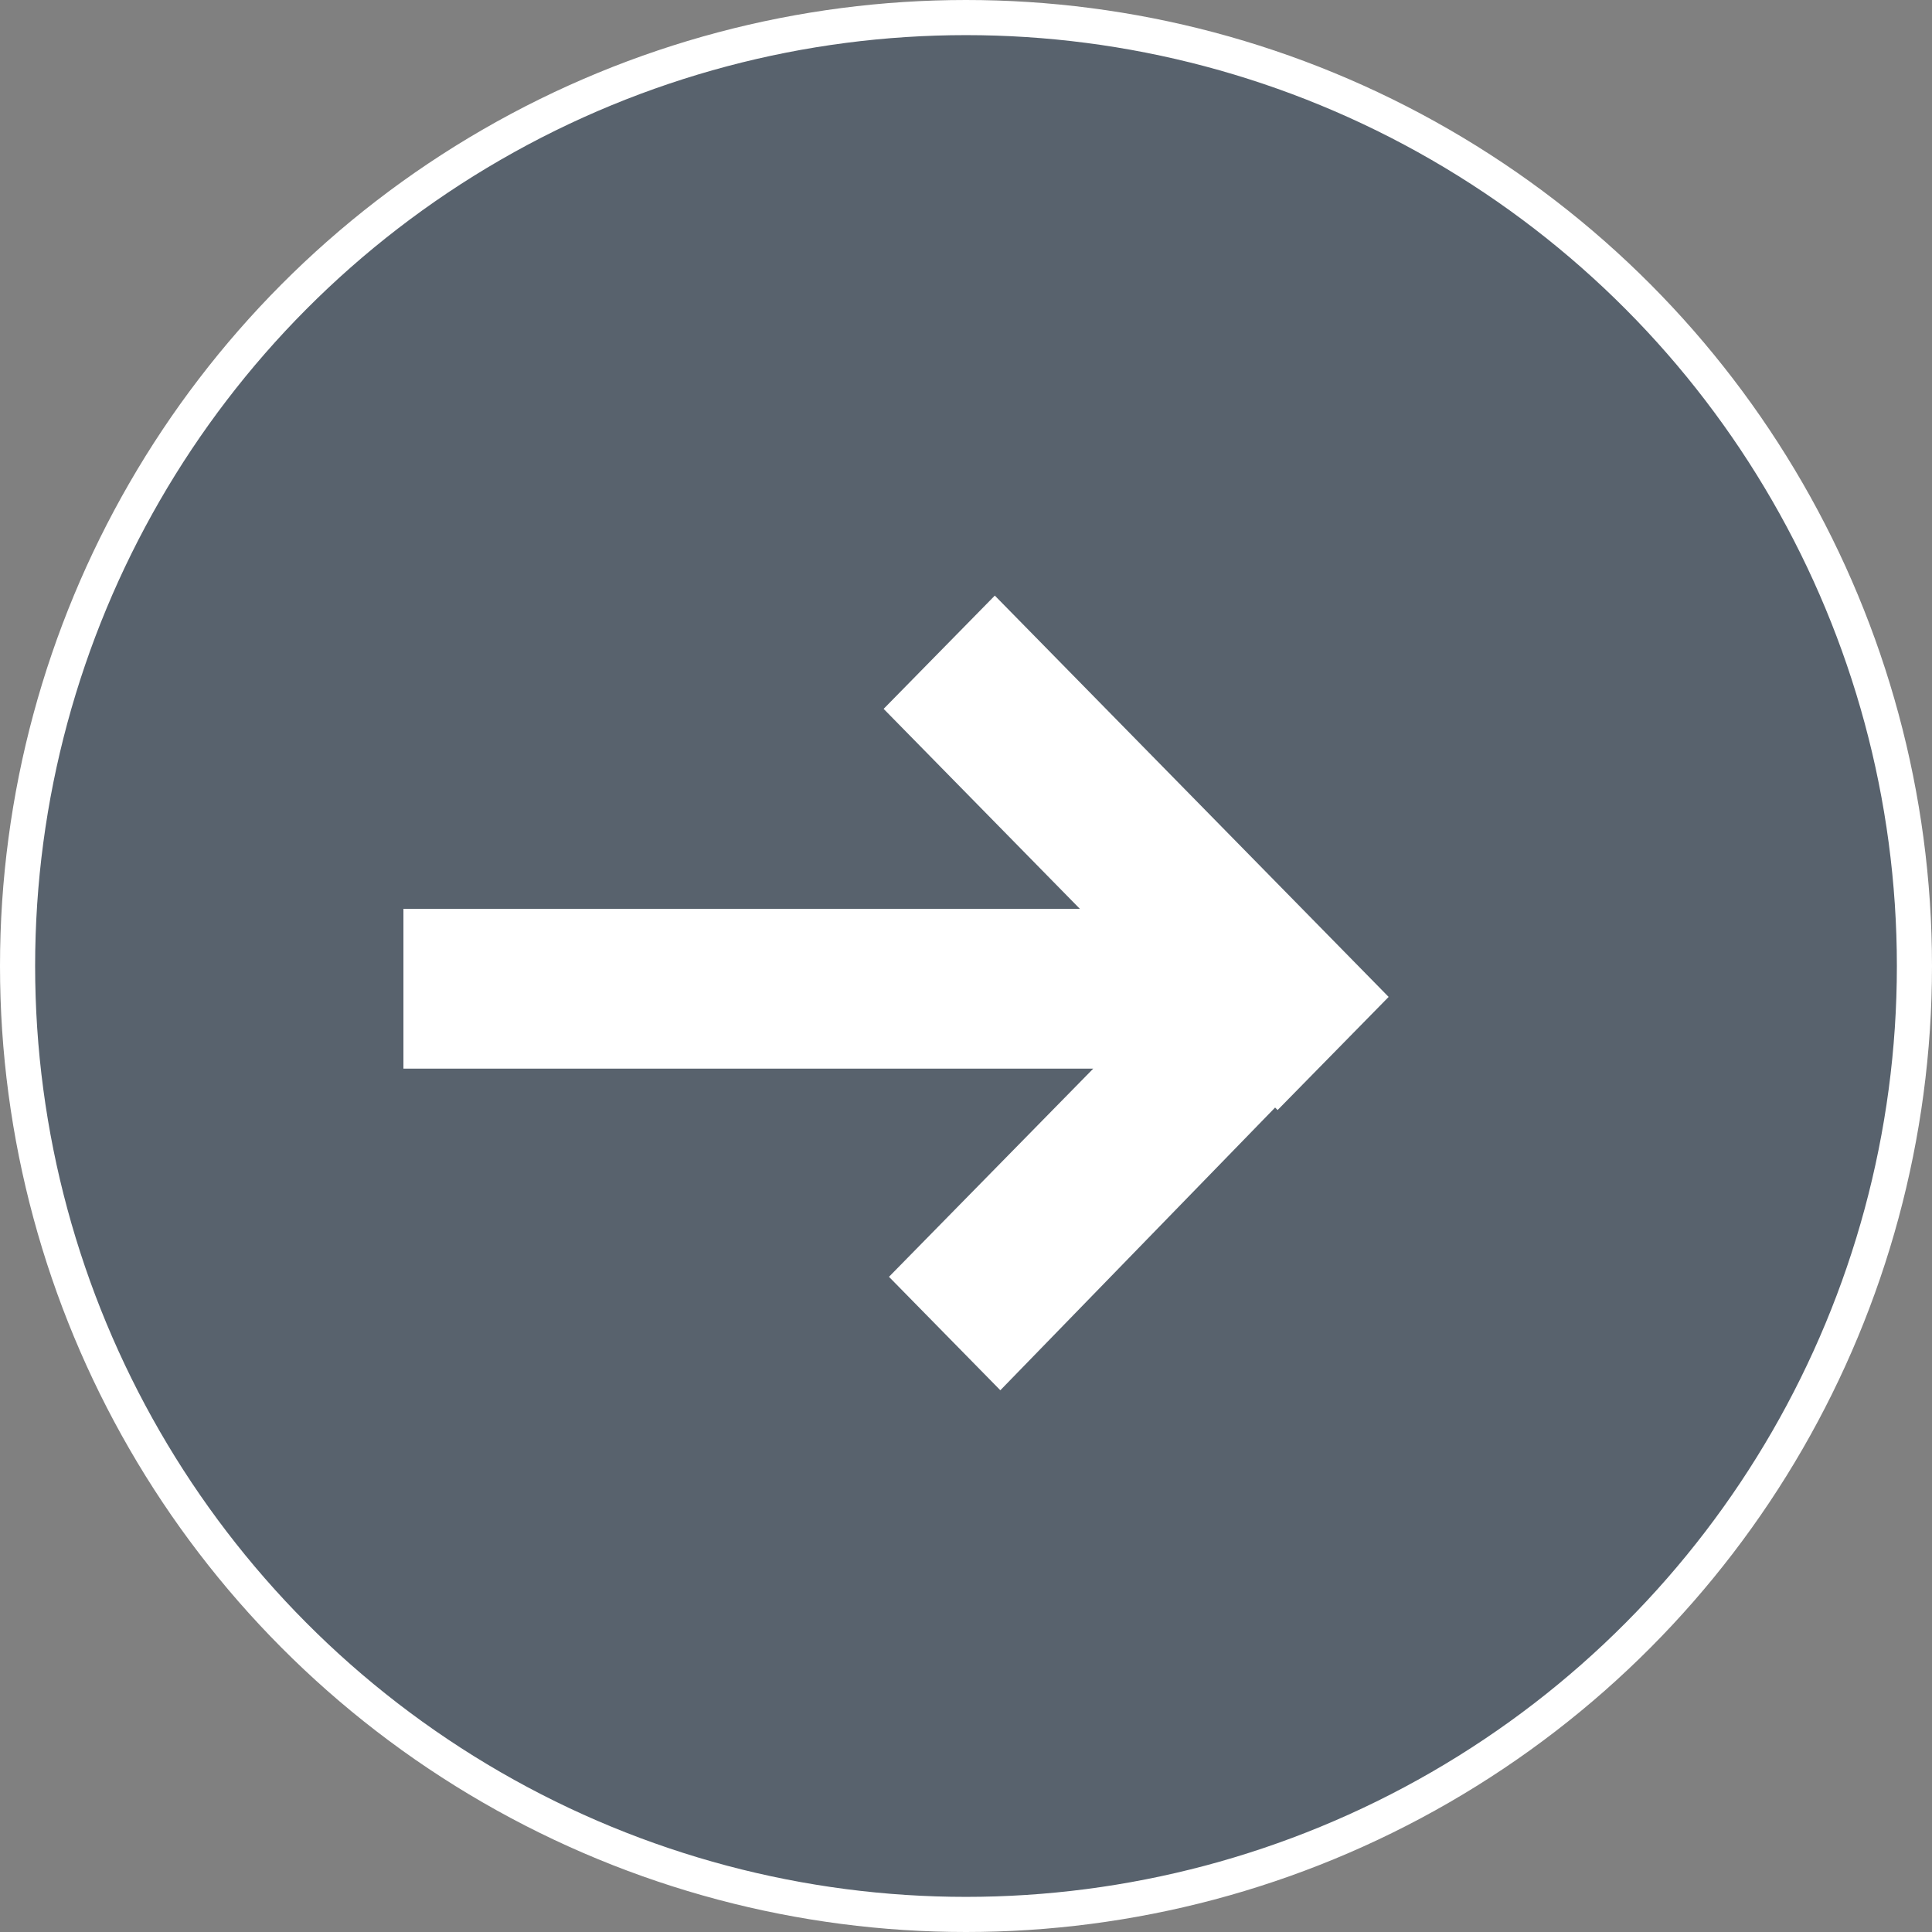 <?xml version="1.0" encoding="UTF-8"?>
<svg width="55px" height="55px" viewBox="0 0 55 55" version="1.1" xmlns="http://www.w3.org/2000/svg" xmlns:xlink="http://www.w3.org/1999/xlink">
    <rect x="0" y="0" width="55" height="55" fill="#808080" stroke="none"/>
    <!-- Generator: Sketch 52.2 (67145) - http://www.bohemiancoding.com/sketch -->
    <title>Right Arrow Copy 4</title>
    <desc>Created with Sketch.</desc>
    <g id="Home" stroke="none" stroke-width="1" fill="none" fill-rule="evenodd">
        <g id="БА_Главная" transform="translate(-1185, -1674)" stroke="#FFFFFF">
            <g id="o-komplekse" transform="translate(180, 1015)">
                <g id="Group-17" transform="translate(0, 392)">
                    <g id="Right-Arrow-Copy-4" transform="translate(1005, 267)">
                        <circle id="Oval" fill-opacity="0.408" fill="#1E3751" cx="27.5" cy="27.5" r="27"></circle>
                        <polygon id="Shape" stroke-width="3" fill="#FFFFFF" transform="translate(25.208, 28.264) scale(-1, 1) translate(-25.208, -28.264) " points="37.431 27.374 16.099 27.374 23.159 20.18 22.096 19.097 12.986 28.38 14.049 29.463 14.125 29.386 21.944 37.431 23.007 36.348 15.719 28.921 37.431 28.921"></polygon>
                    </g>
                </g>
            </g>
        </g>
    </g>
</svg>
